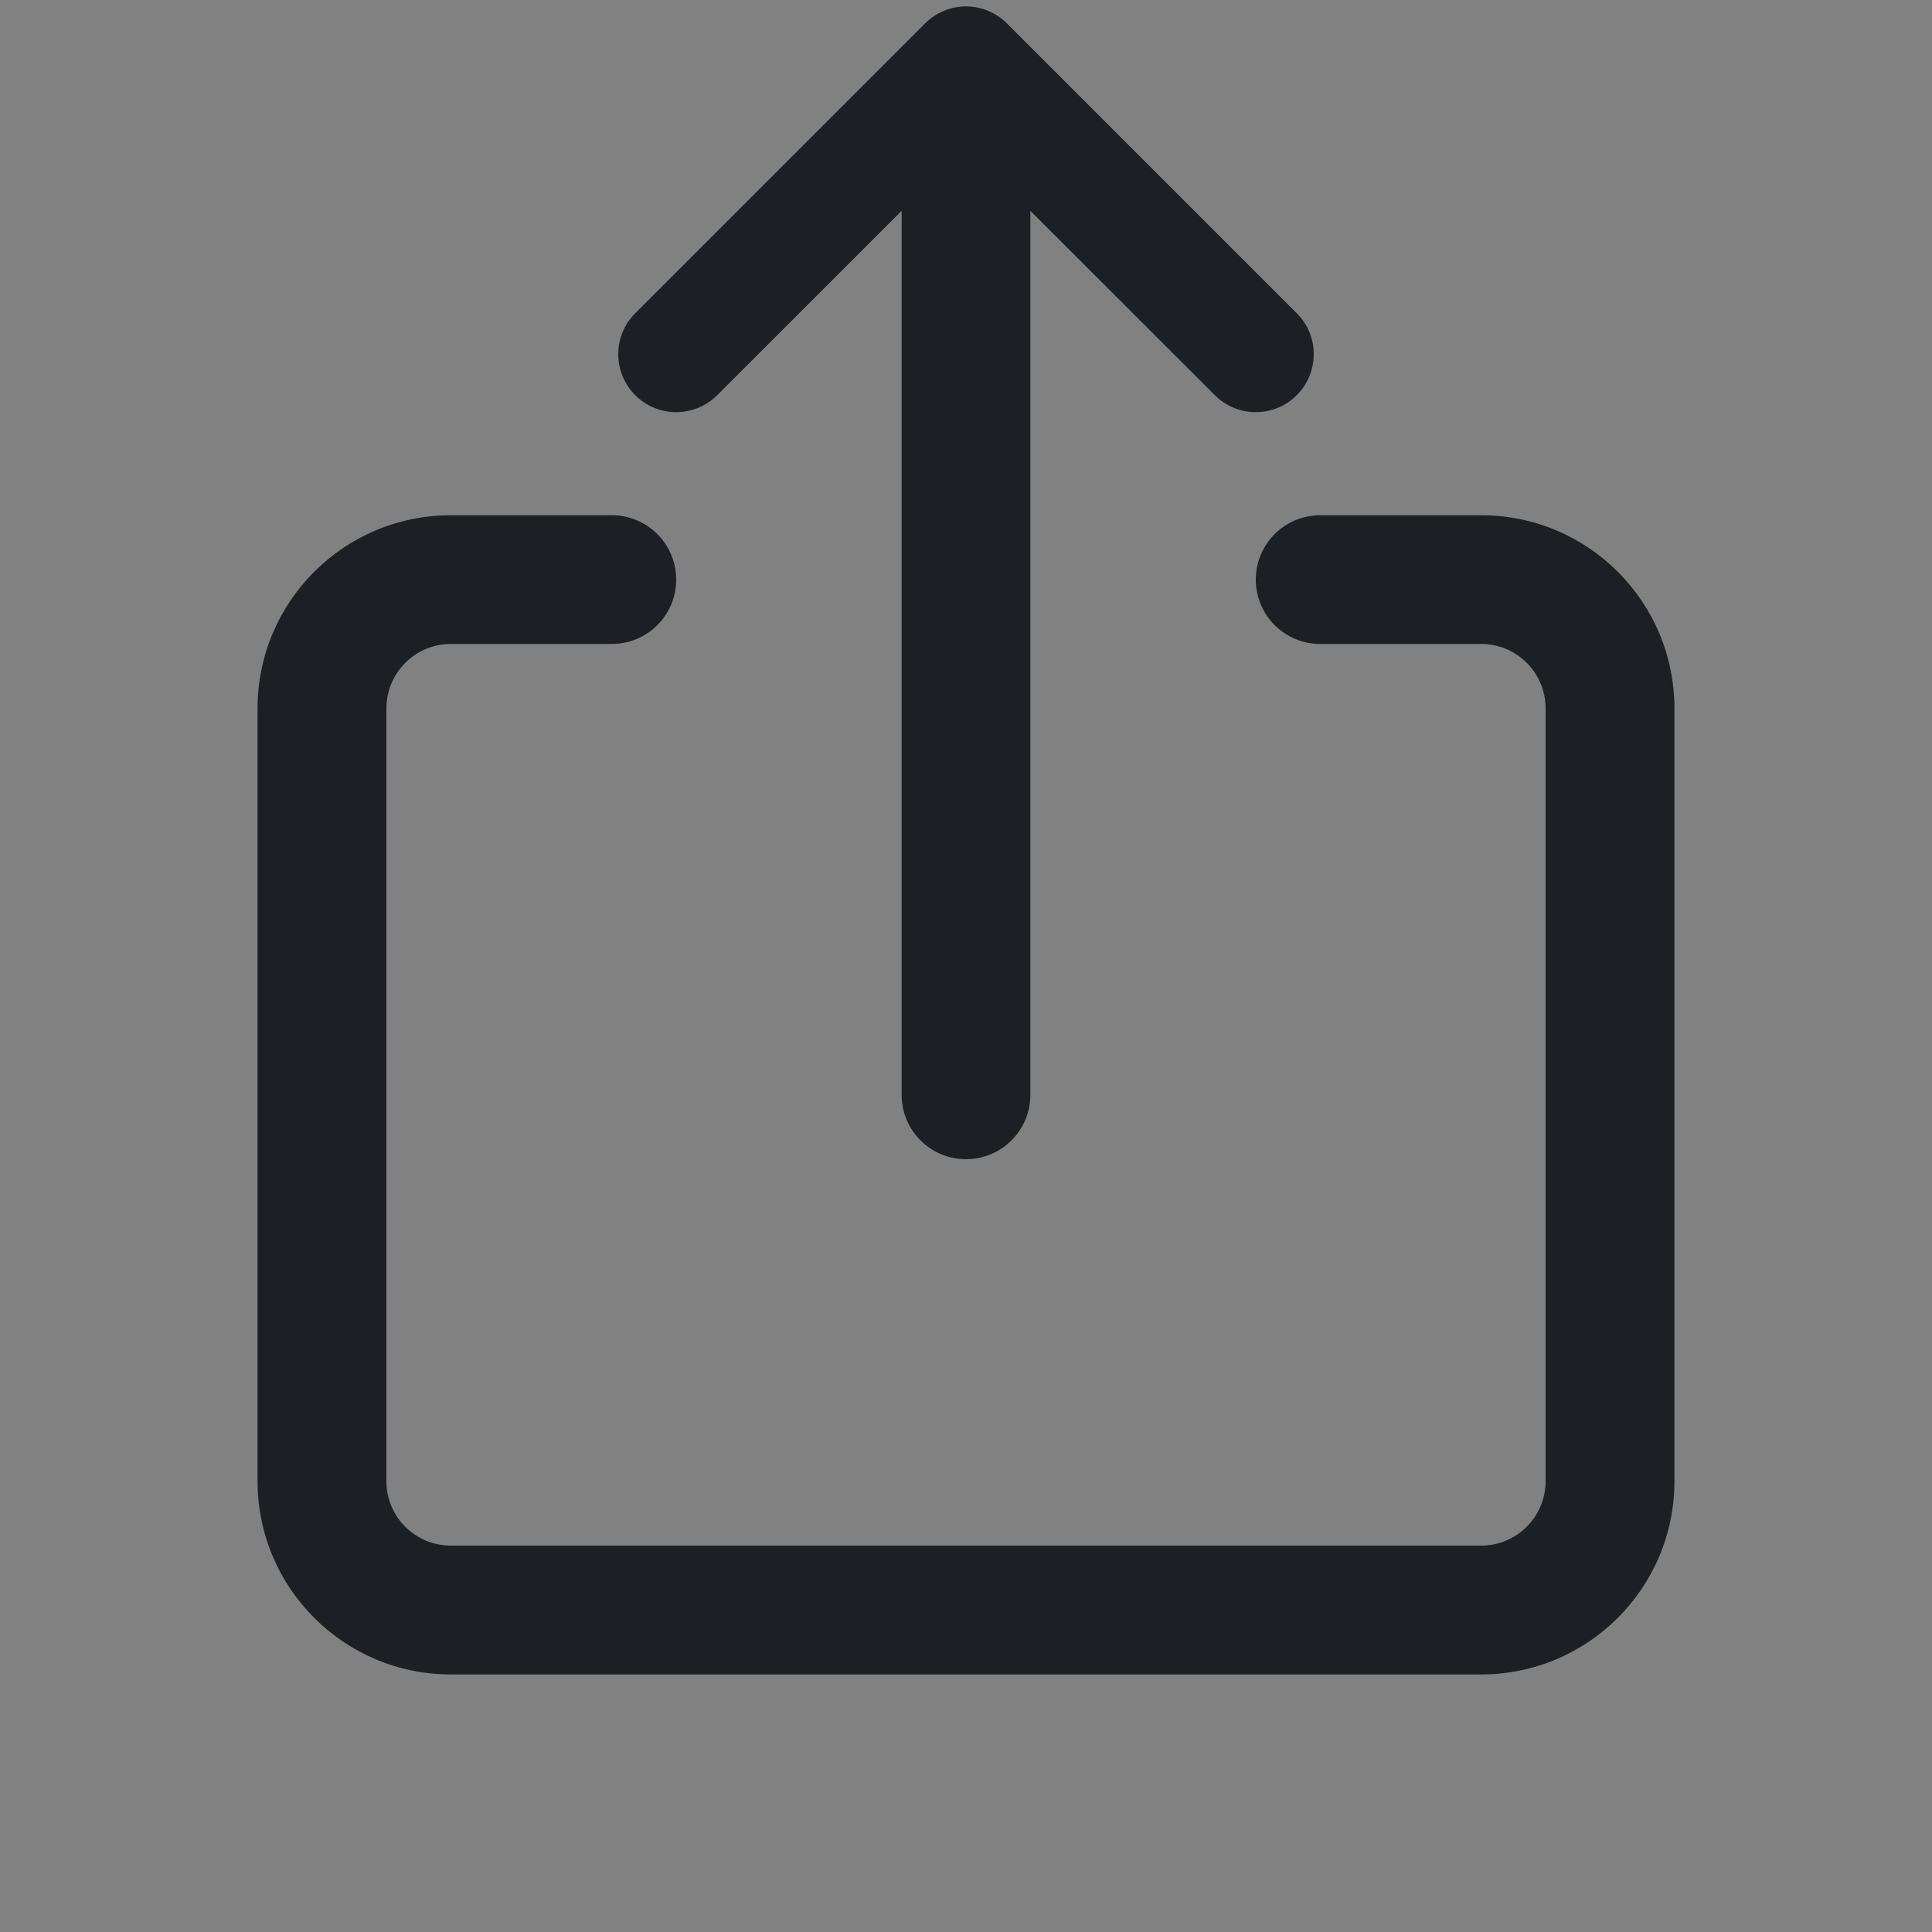 <svg width="16" height="16" viewBox="0 0 16 16" fill="none" xmlns="http://www.w3.org/2000/svg">
<rect x="0" y="0" width="16" height="16" fill="#808080" stroke="none"/>
<rect width="16" height="16" fill="white" fill-opacity="0.01"/>
<path fill-rule="evenodd" clip-rule="evenodd" d="M3.733 5.333C3.439 5.333 3.2 5.572 3.2 5.867V12.267C3.2 12.561 3.439 12.8 3.733 12.8H12.267C12.561 12.8 12.8 12.561 12.8 12.267V5.867C12.8 5.572 12.561 5.333 12.267 5.333H10.933C10.639 5.333 10.4 5.095 10.4 4.8C10.4 4.506 10.639 4.267 10.933 4.267H12.267C13.15 4.267 13.867 4.983 13.867 5.867V12.267C13.867 13.15 13.15 13.867 12.267 13.867H3.733C2.85 13.867 2.133 13.15 2.133 12.267V5.867C2.133 4.983 2.85 4.267 3.733 4.267H5.067C5.361 4.267 5.6 4.506 5.6 4.8C5.6 5.095 5.361 5.333 5.067 5.333H3.733ZM7.467 1.746L5.939 3.273C5.752 3.46 5.448 3.46 5.261 3.273C5.073 3.085 5.073 2.781 5.261 2.594L7.661 0.194C7.751 0.104 7.873 0.053 8 0.053C8.127 0.053 8.249 0.104 8.339 0.194L10.739 2.594C10.927 2.781 10.927 3.085 10.739 3.273C10.552 3.46 10.248 3.46 10.061 3.273L8.533 1.746V9.067C8.533 9.361 8.295 9.6 8 9.6C7.705 9.6 7.467 9.361 7.467 9.067V1.746Z" fill="#1C2024"/>
</svg>

